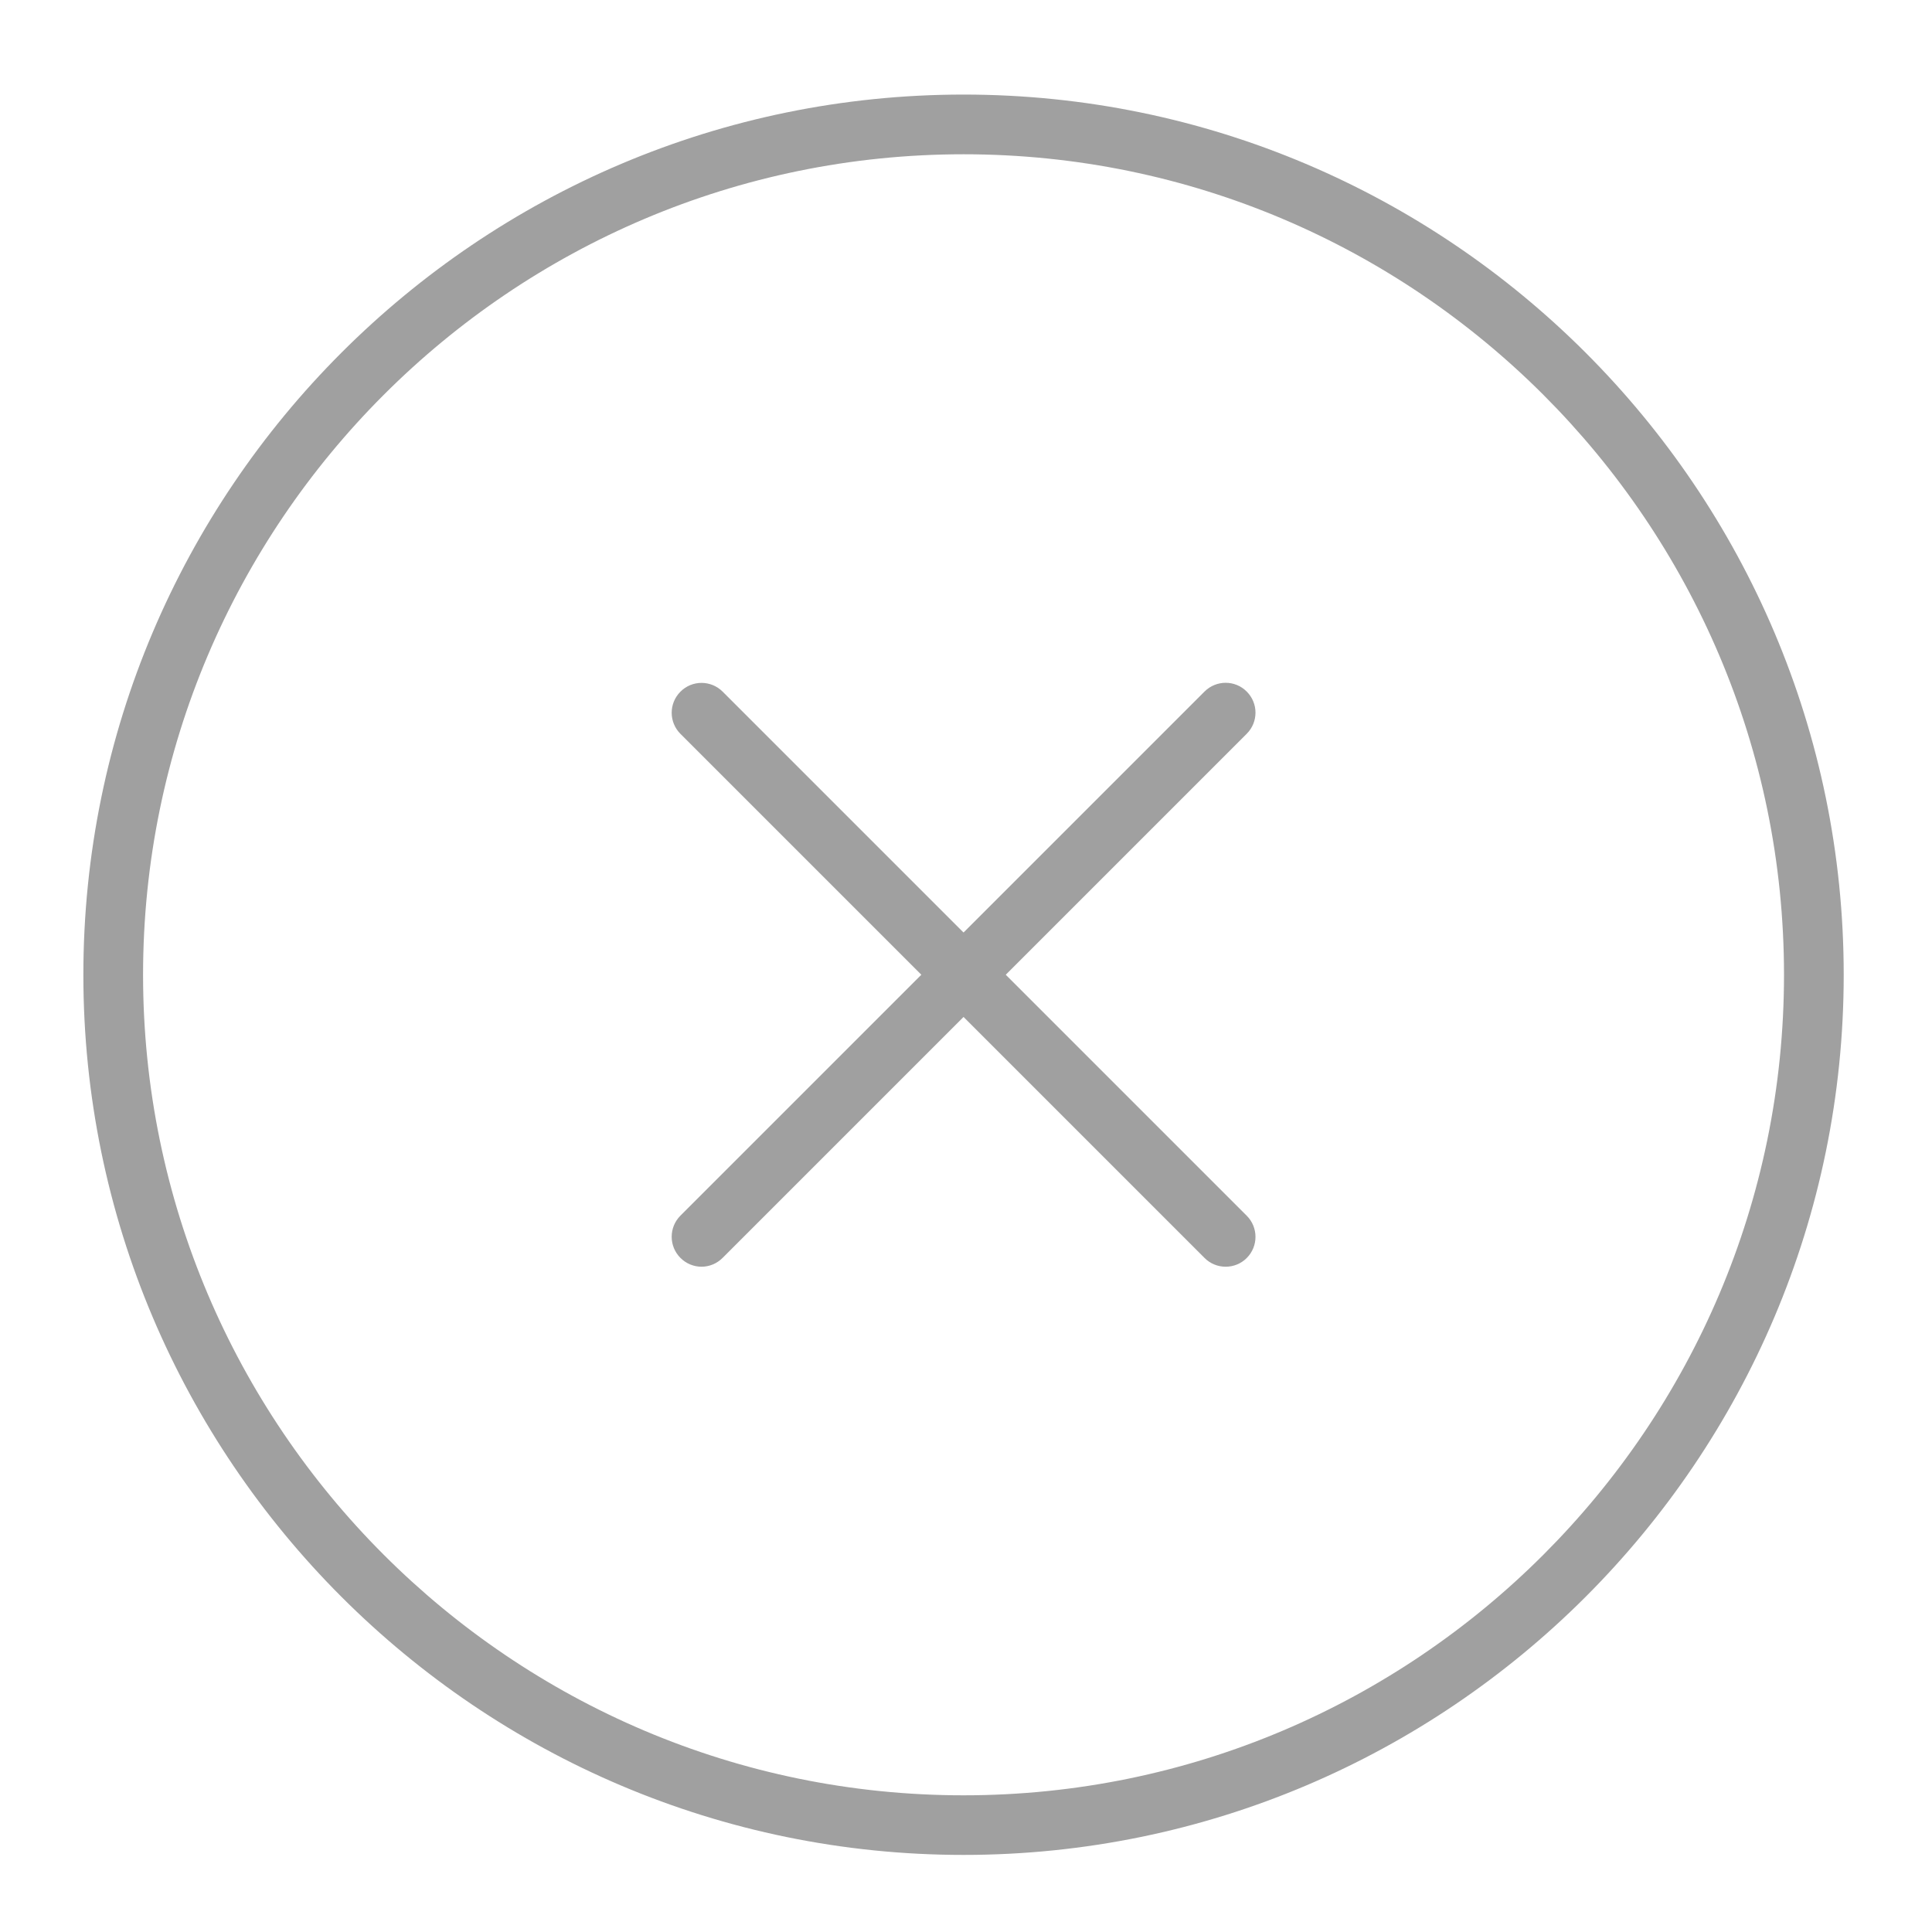 <svg width="20" height="20" viewBox="0 0 20 20" fill="none" xmlns="http://www.w3.org/2000/svg">
<rect width="18.223" height="18.222" fill="black" fill-opacity="0" transform="translate(0.863 0.979)"/>
<rect width="18.223" height="18.222" fill="black" fill-opacity="0" transform="translate(0.863 0.979)"/>
<rect width="18.223" height="18.222" fill="black" fill-opacity="0" transform="translate(0.863 0.979)"/>
<rect width="6.044" height="6.044" fill="black" fill-opacity="0" transform="translate(6.953 7.068)"/>
<path d="M7.262 13.113C7.183 13.113 7.104 13.082 7.044 13.022C6.923 12.901 6.923 12.705 7.044 12.584L12.469 7.159C12.59 7.038 12.786 7.038 12.906 7.159C13.027 7.28 13.027 7.475 12.906 7.596L7.48 13.022C7.42 13.082 7.341 13.113 7.262 13.113Z" fill="#A0A0A0"/>
<rect width="6.044" height="6.044" fill="black" fill-opacity="0" transform="translate(6.953 7.069)"/>
<path d="M12.688 13.113C12.609 13.113 12.53 13.083 12.47 13.023L7.044 7.597C6.923 7.476 6.923 7.281 7.044 7.16C7.164 7.039 7.36 7.039 7.481 7.16L12.906 12.585C13.027 12.706 13.027 12.902 12.906 13.023C12.846 13.083 12.767 13.113 12.688 13.113Z" fill="#A0A0A0"/>
<path d="M9.975 19.202C4.95 19.202 0.863 15.114 0.863 10.091C0.863 5.067 4.95 0.979 9.975 0.979C14.999 0.979 19.086 5.067 19.086 10.091C19.086 15.115 14.998 19.202 9.975 19.202ZM9.975 1.597C5.292 1.597 1.481 5.408 1.481 10.091C1.481 14.774 5.292 18.585 9.975 18.585C14.658 18.585 18.468 14.774 18.468 10.091C18.468 5.408 14.658 1.597 9.975 1.597Z" fill="#A0A0A0"/>
</svg>
